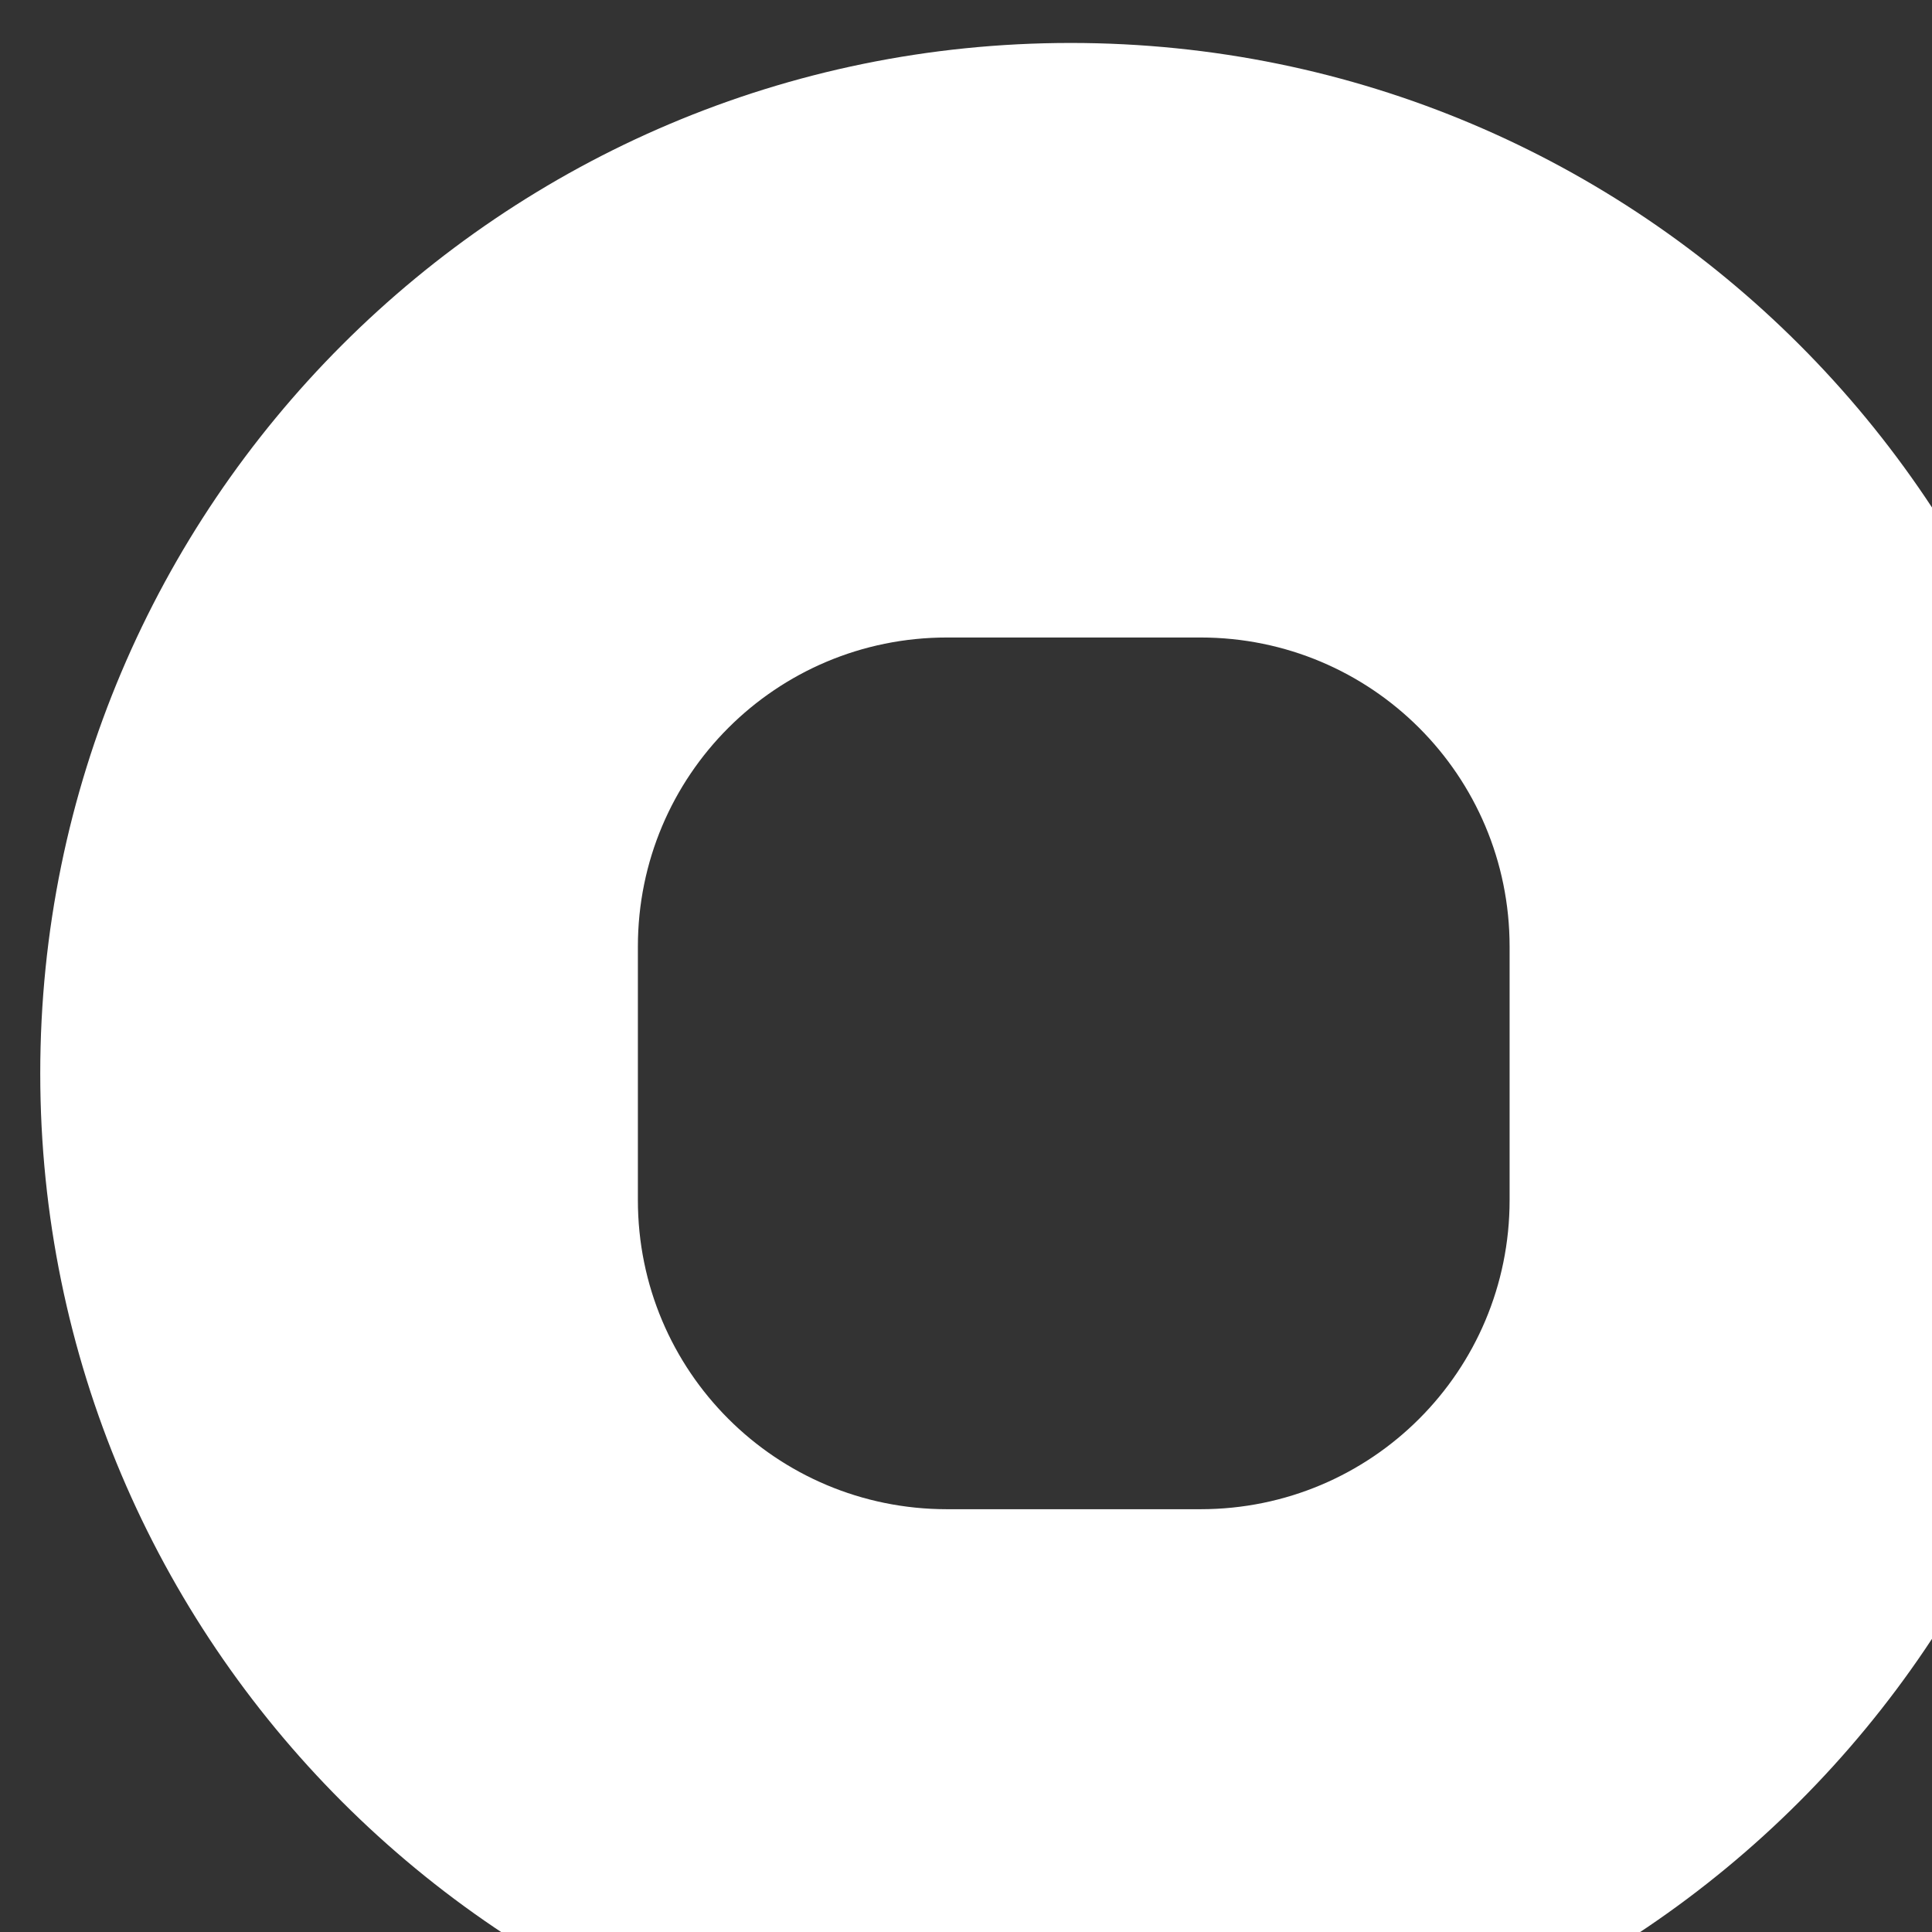 <svg width="30" height="30" viewBox="0 0 30 30" fill="none" xmlns="http://www.w3.org/2000/svg">
<rect x="0" y="0" width="30" height="30" fill="#333333" stroke="none"/>
<path d="M16.625 0.667C7.793 0.667 0.625 7.835 0.625 16.667C0.625 25.499 7.793 32.667 16.625 32.667C25.457 32.667 32.625 25.499 32.625 16.667C32.625 7.835 25.473 0.667 16.625 0.667ZM23.441 18.635C23.441 21.291 21.297 23.435 18.641 23.435H14.705C12.049 23.435 9.905 21.291 9.905 18.635V14.699C9.905 12.043 12.049 9.899 14.705 9.899H18.641C21.297 9.899 23.441 12.043 23.441 14.699V18.635Z" fill="white"/>
</svg>
